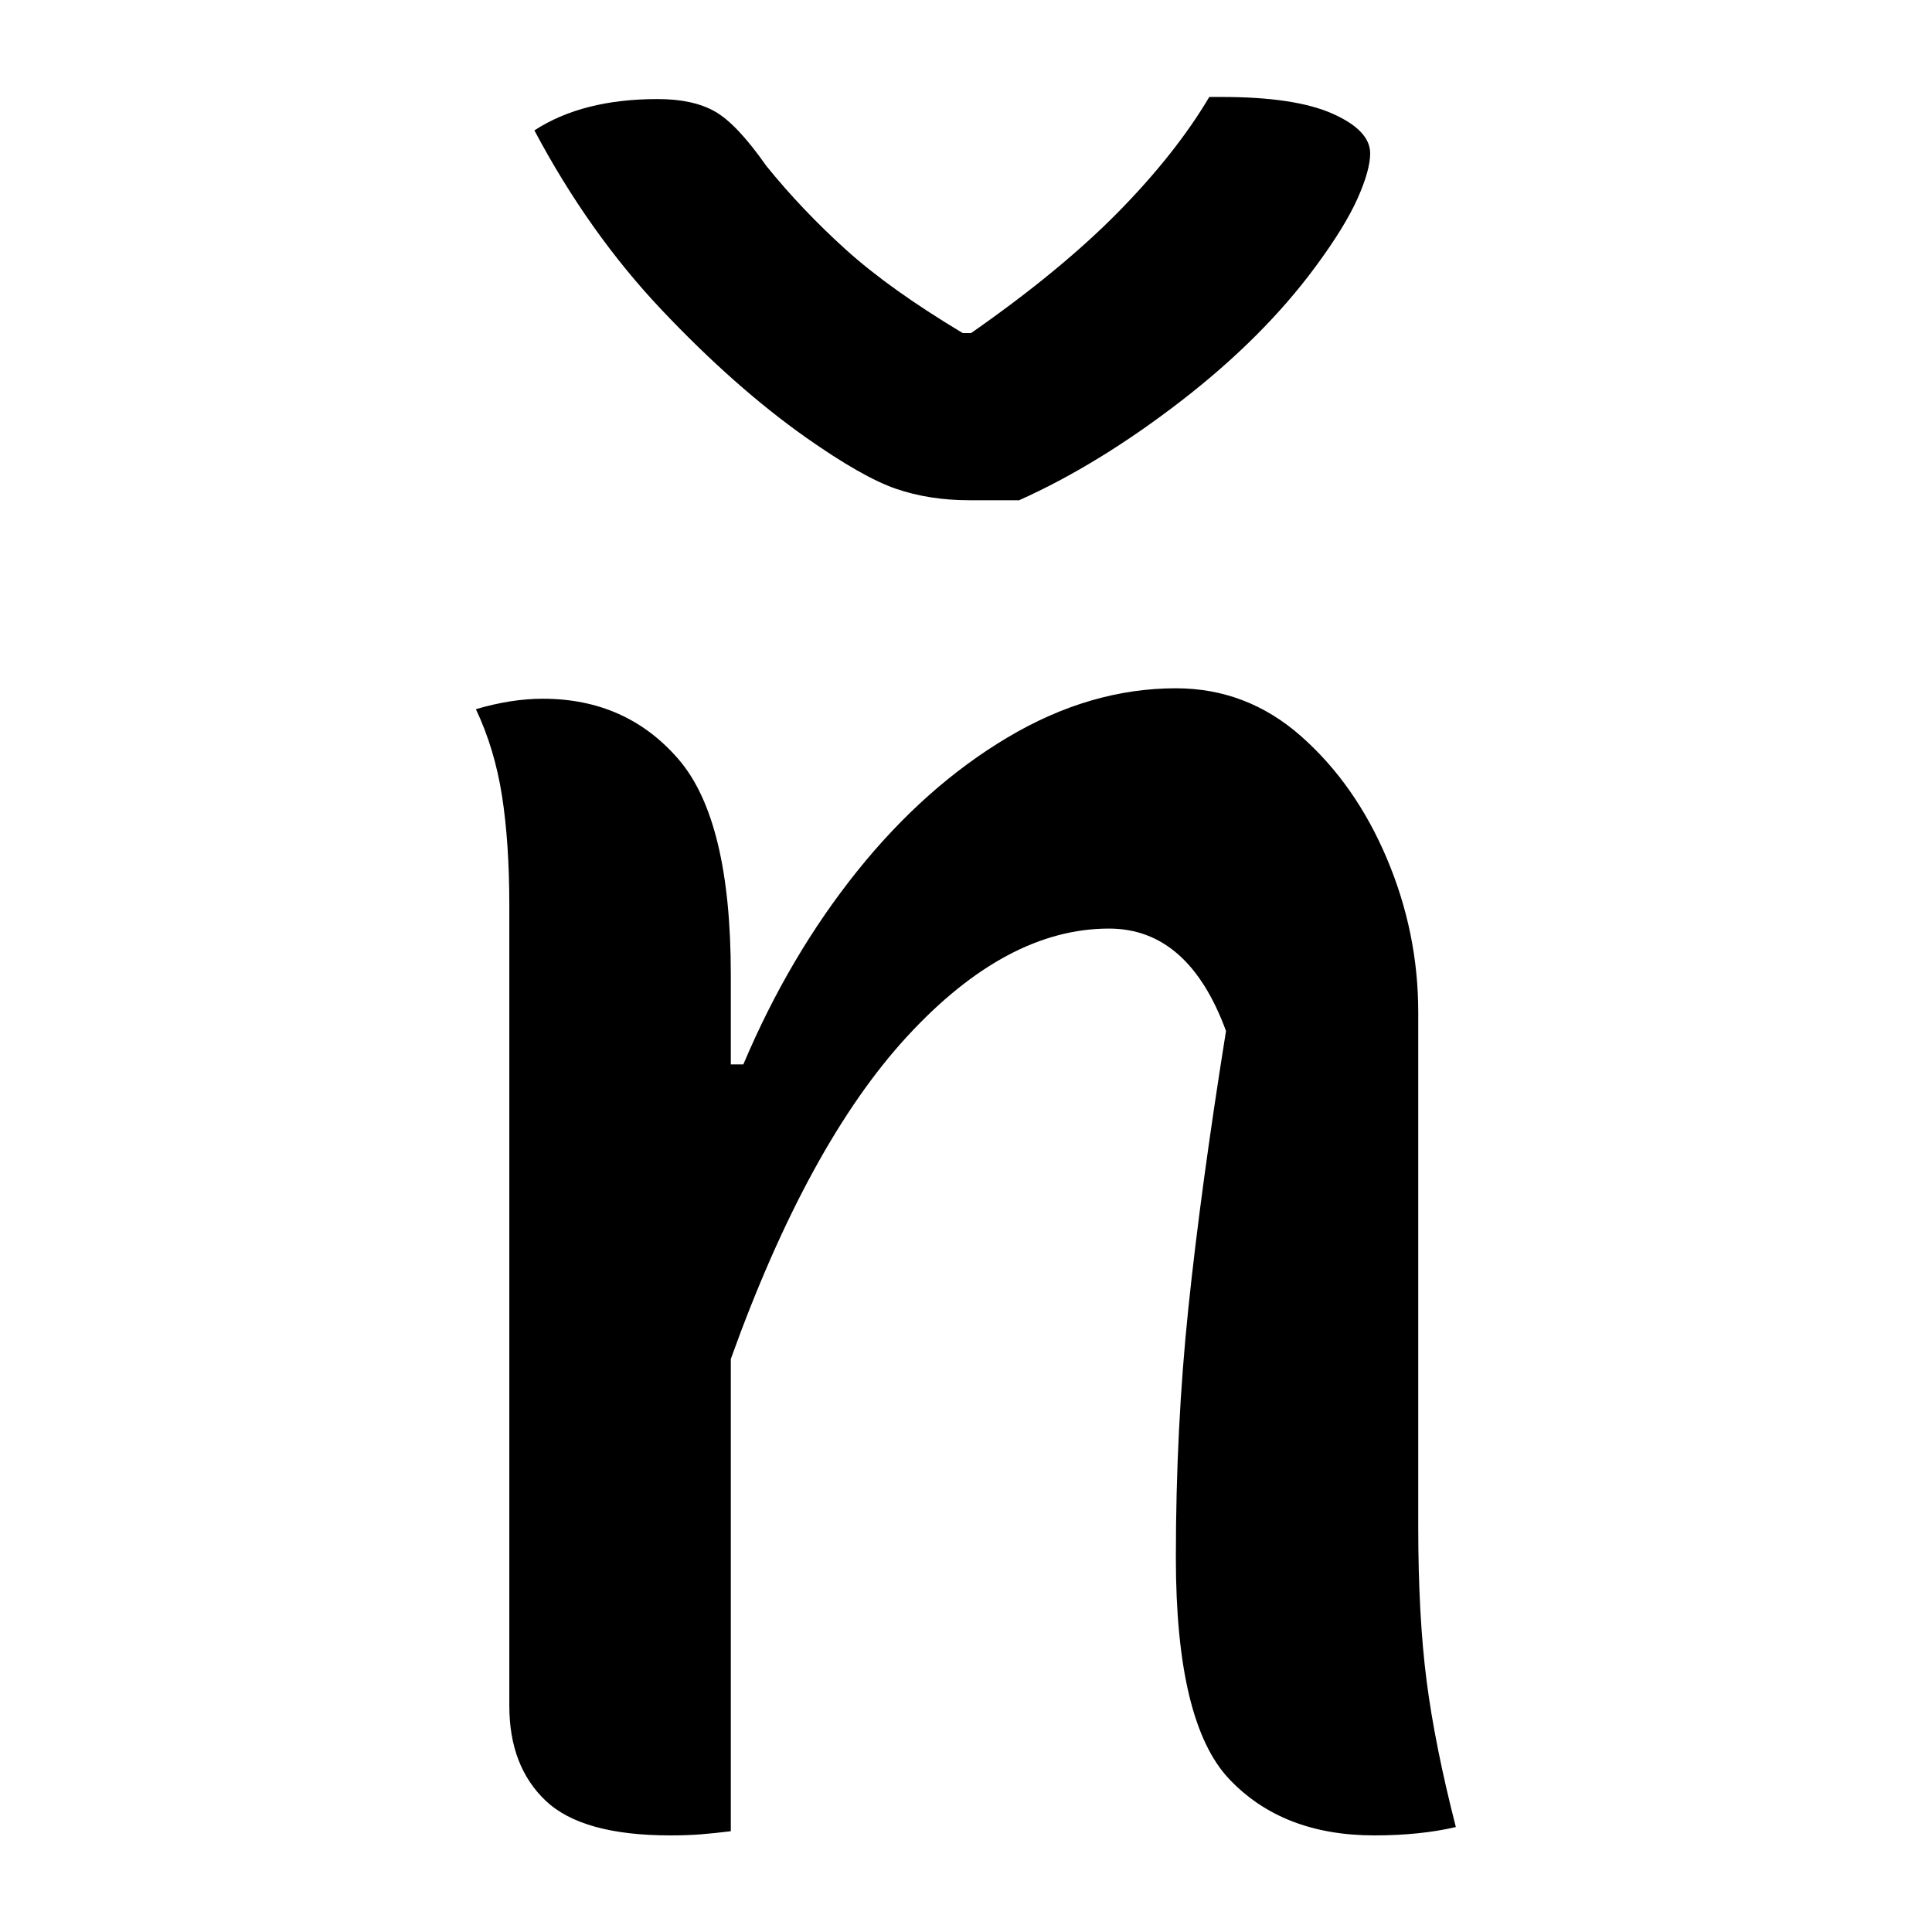 <?xml version="1.0" encoding="UTF-8"?>
<svg width="1000" height="1000" viewBox="0 0 1000 1000" version="1.1" xmlns="http://www.w3.org/2000/svg" xmlns:xlink="http://www.w3.org/1999/xlink">
 <path d="M93.5,-1 c-2.67,-0.33,-5.08,-0.58,-7.25,-0.75 c-2.17,-0.17,-4.58,-0.25,-7.25,-0.25 c-14.0,0,-23.92,2.75,-29.75,8.25 c-5.83,5.5,-8.75,13.08,-8.75,22.75 l0,191.5 c0,10.0,-0.58,18.75,-1.75,26.25 c-1.17,7.5,-3.25,14.42,-6.25,20.75 c5.67,1.67,11.0,2.5,16,2.5 c13.33,0,24.17,-4.83,32.5,-14.5 c8.33,-9.67,12.5,-26.83,12.5,-51.5 l0,-21.5 l3,0 c7.33,17.33,16.42,32.75,27.25,46.25 c10.83,13.5,22.83,24.17,36,32 c13.17,7.83,26.58,11.75,40.25,11.75 c11.33,0,21.33,-3.83,30,-11.5 c8.67,-7.67,15.5,-17.42,20.5,-29.25 c5.0,-11.83,7.5,-24.08,7.5,-36.75 l0,-123 c0,-14.33,0.67,-26.67,2,-37 c1.33,-10.33,3.67,-22.0,7,-35 c-5.67,-1.33,-12.17,-2,-19.5,-2 c-14.67,0,-26.25,4.5,-34.75,13.5 c-8.5,9.0,-12.75,26.67,-12.75,53 c0,20.67,1.0,40.58,3,59.75 c2.0,19.17,5.0,41.25,9,66.25 c-6.0,16.33,-15.33,24.5,-28,24.5 c-16.33,0,-32.42,-8.58,-48.25,-25.75 c-15.83,-17.17,-29.92,-42.92,-42.25,-77.25 Z M162.5,317.5 l-12,0 c-6.33,0,-12.17,0.92,-17.5,2.75 c-5.33,1.83,-12.5,5.92,-21.5,12.25 c-11.33,8.0,-22.83,18.17,-34.5,30.5 c-11.67,12.33,-21.83,26.67,-30.5,43 c7.67,5.0,17.5,7.5,29.5,7.5 c5.67,0,10.25,-1.0,13.75,-3 c3.5,-2.0,7.58,-6.33,12.25,-13 c5.67,-7.0,12.0,-13.67,19,-20 c7.0,-6.33,16.33,-13.0,28,-20 l2,0 c14.33,10.0,26.08,19.67,35.25,29 c9.17,9.33,16.42,18.5,21.75,27.5 l3,0 c11.67,0,20.5,-1.33,26.5,-4 c6.0,-2.67,9,-5.83,9,-9.5 c0,-2.67,-1.0,-6.25,-3,-10.75 c-2.0,-4.5,-5.33,-9.92,-10,-16.25 c-8.33,-11.33,-19.08,-22.08,-32.25,-32.25 c-13.17,-10.17,-26.08,-18.08,-38.75,-23.75 Z M162.5,317.5" fill="rgb(0,0,0)" transform="matrix(2.163,0.0,0.0,-2.163,176.022,945.673)"/>
</svg>